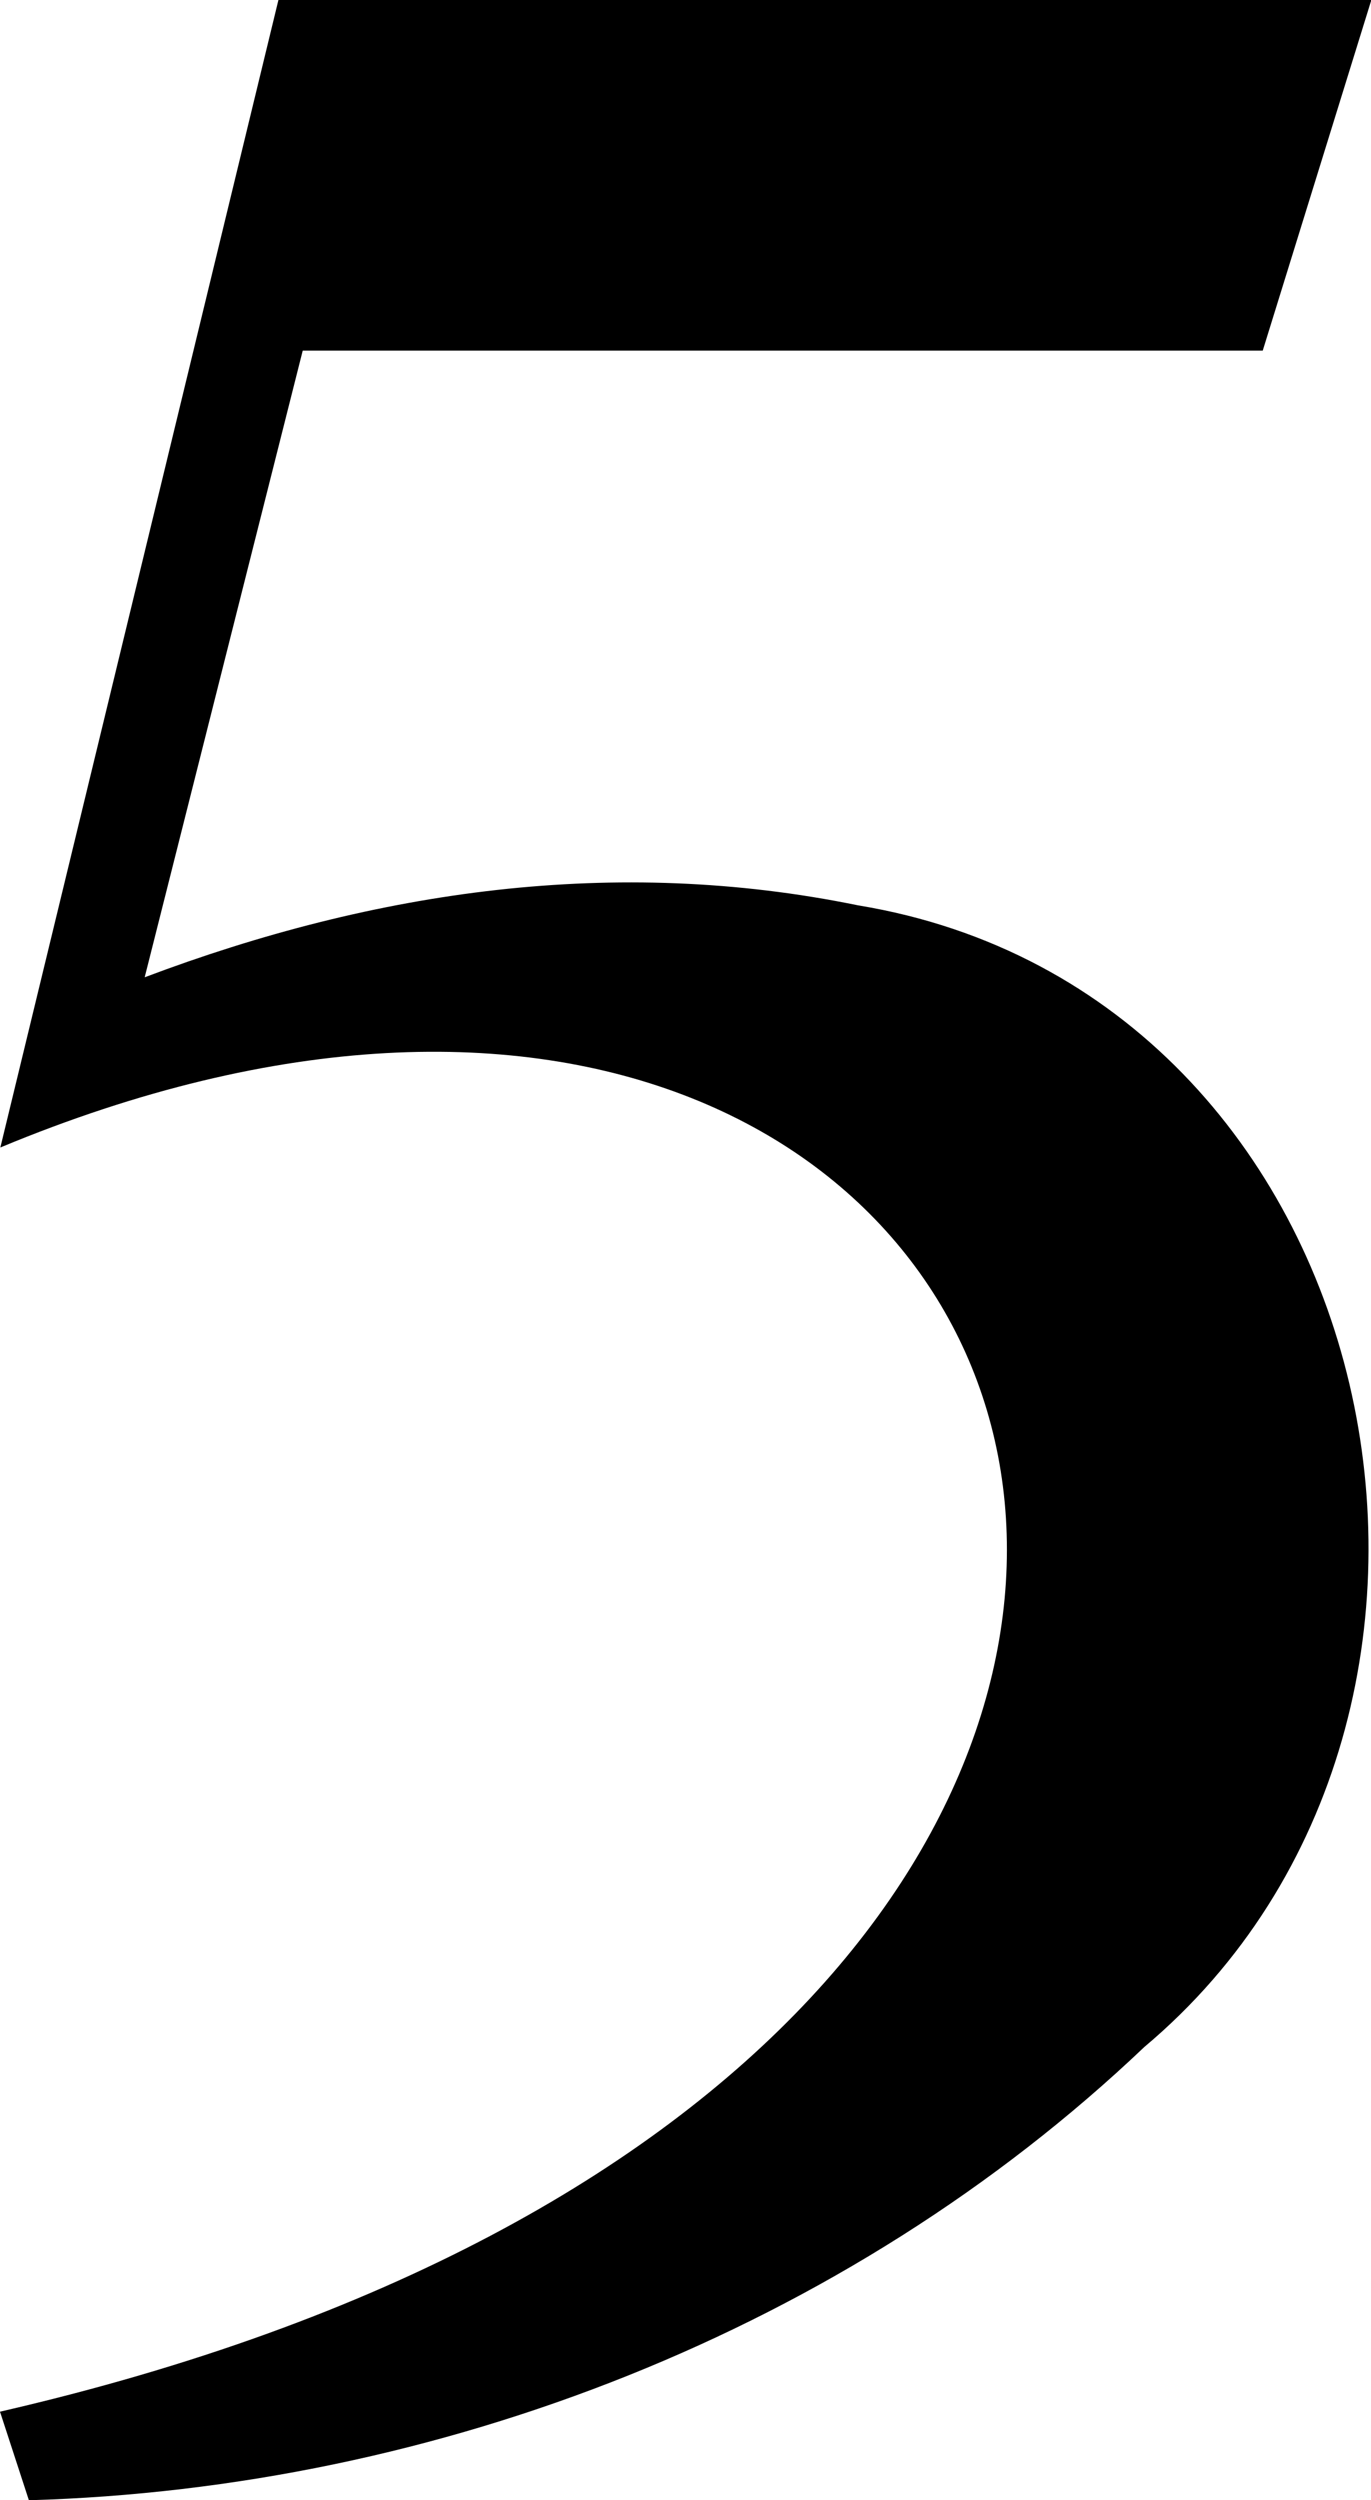 <svg xmlns="http://www.w3.org/2000/svg" viewBox="0 0 197.95 360.78">
  <path d="M.05,165.58C13.48,110.18,26.82,55.18,40.2,0H198L182.32,50.59H43.71c-7.64,30.28-15.14,60-22.82,90.43,33.32-12.57,67.94-17.57,103-10.38,76.71,12.61,98.68,116.58,41.34,164.73-43,40.87-102,63.72-161.06,65.41L0,348C223.19,296.67,162.09,98.18.05,165.58Z"/>
</svg>
